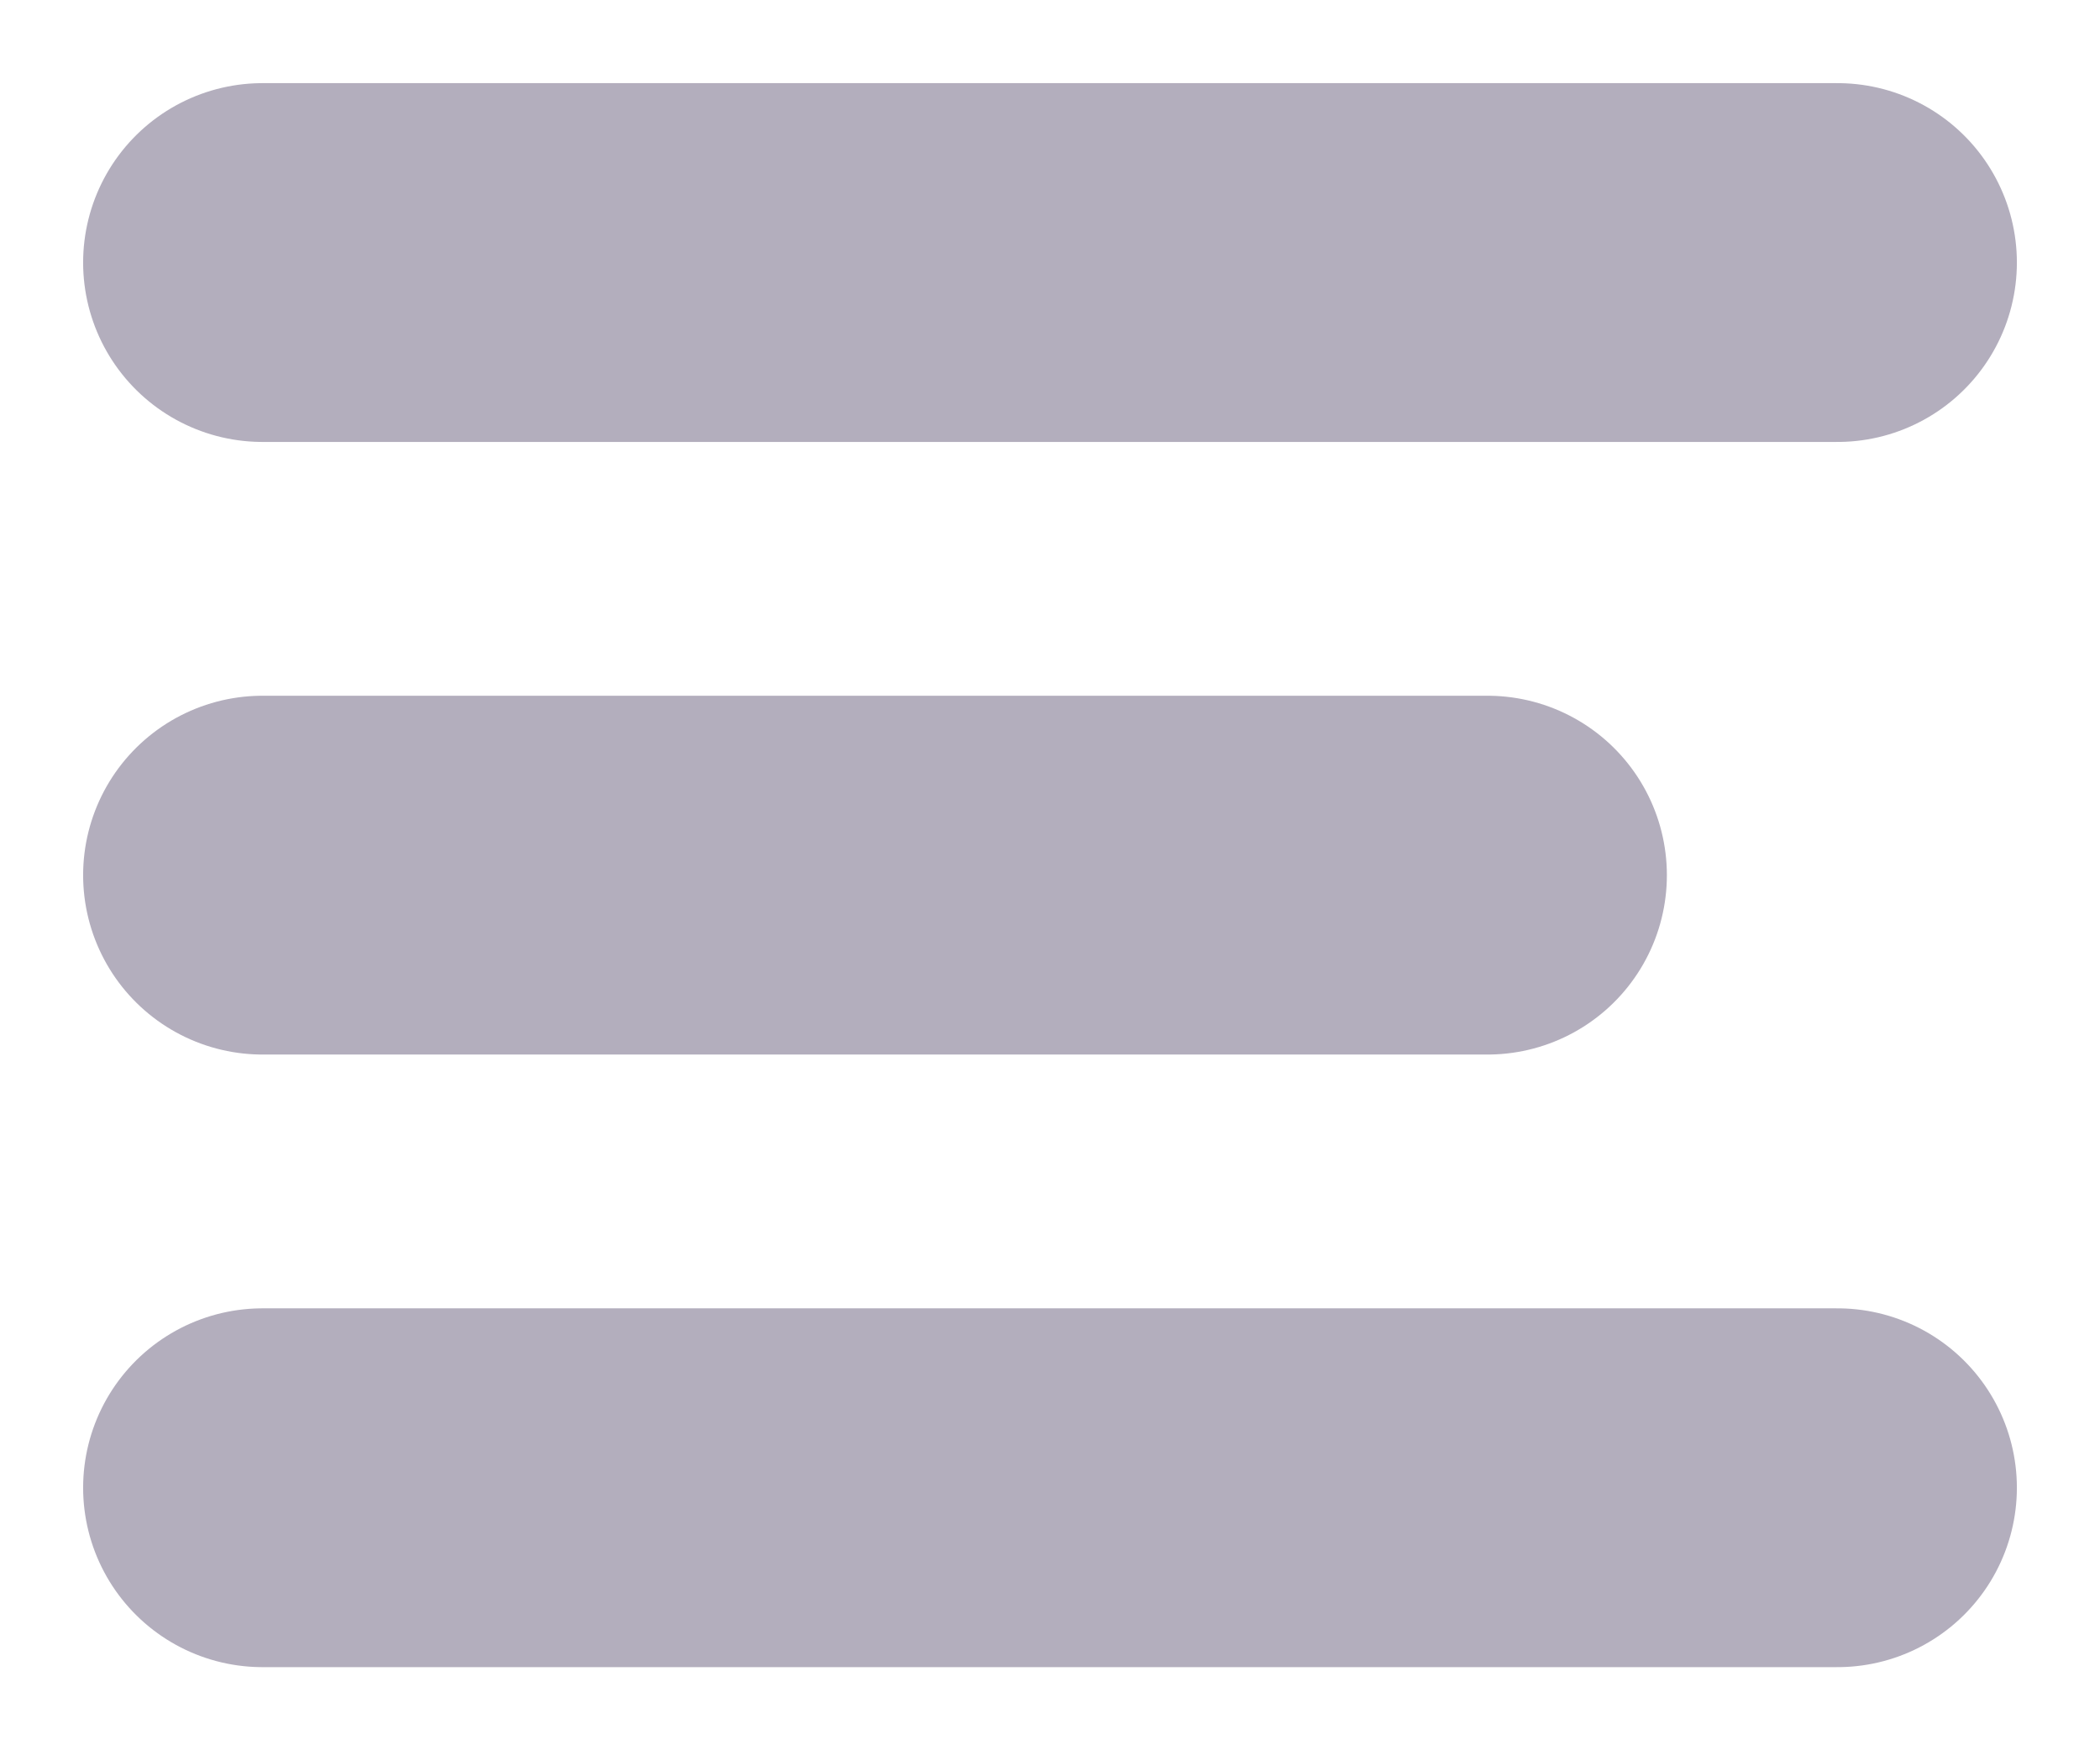 <svg width="24" height="20" viewBox="0 0 24 20" fill="none" xmlns="http://www.w3.org/2000/svg">
<path d="M17 10H3" stroke="#B3AEBD" stroke-width="4.1" stroke-linecap="round" stroke-linejoin="round"/>
<path d="M21 3H3" stroke="#B3AEBD" stroke-width="4.1" stroke-linecap="round" stroke-linejoin="round"/>
<path d="M21 17H3" stroke="#B3AEBD" stroke-width="4.1" stroke-linecap="round" stroke-linejoin="round"/>
</svg>
